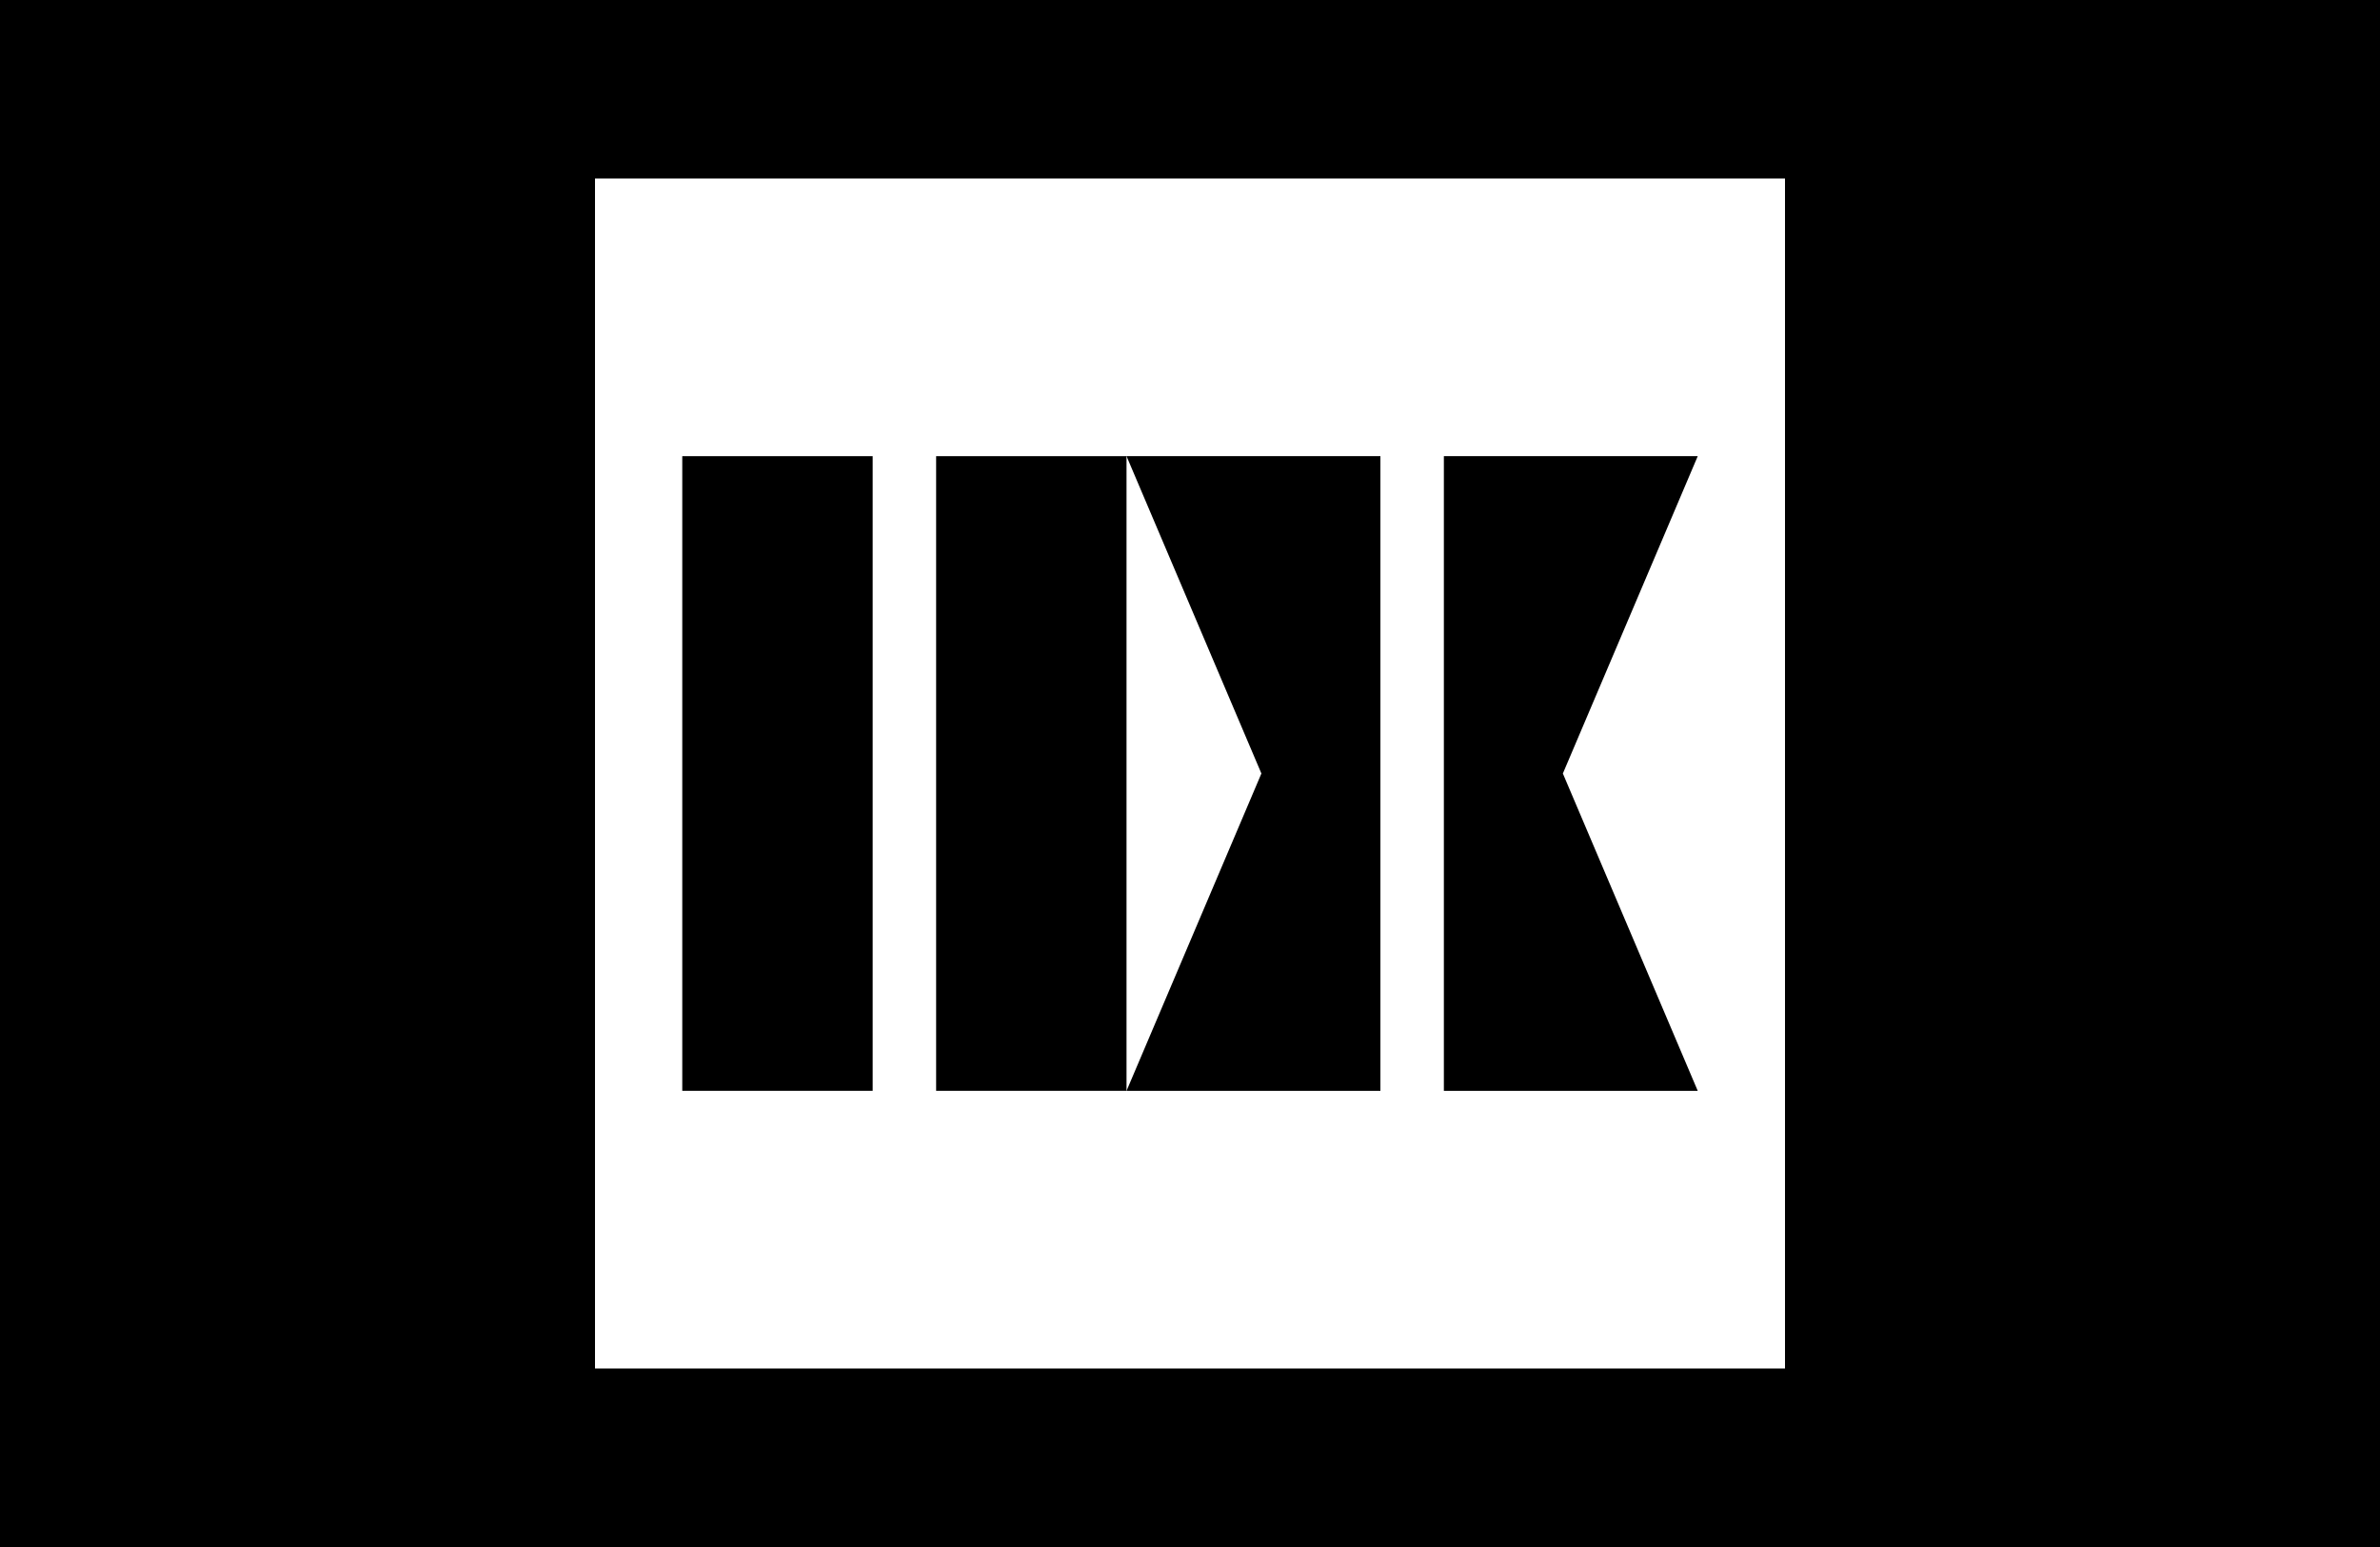 <svg width="500" height="325" viewBox="0 0 500 325" fill="none" xmlns="http://www.w3.org/2000/svg">
<rect width="500" height="325" fill="black"/>
<path d="M125 37.5H375V287.5H125V37.5Z" fill="white"/>
<rect x="143.333" y="95.833" width="40" height="133.333" fill="black"/>
<rect x="196.665" y="95.833" width="40" height="133.333" fill="black"/>
<path d="M236.666 95.833H289.999V229.167H236.666L264.999 162.5L236.666 95.833Z" fill="black"/>
<path d="M356.667 95.833H303.334V229.167H356.667L328.334 162.5L356.667 95.833Z" fill="black"/>
</svg>
